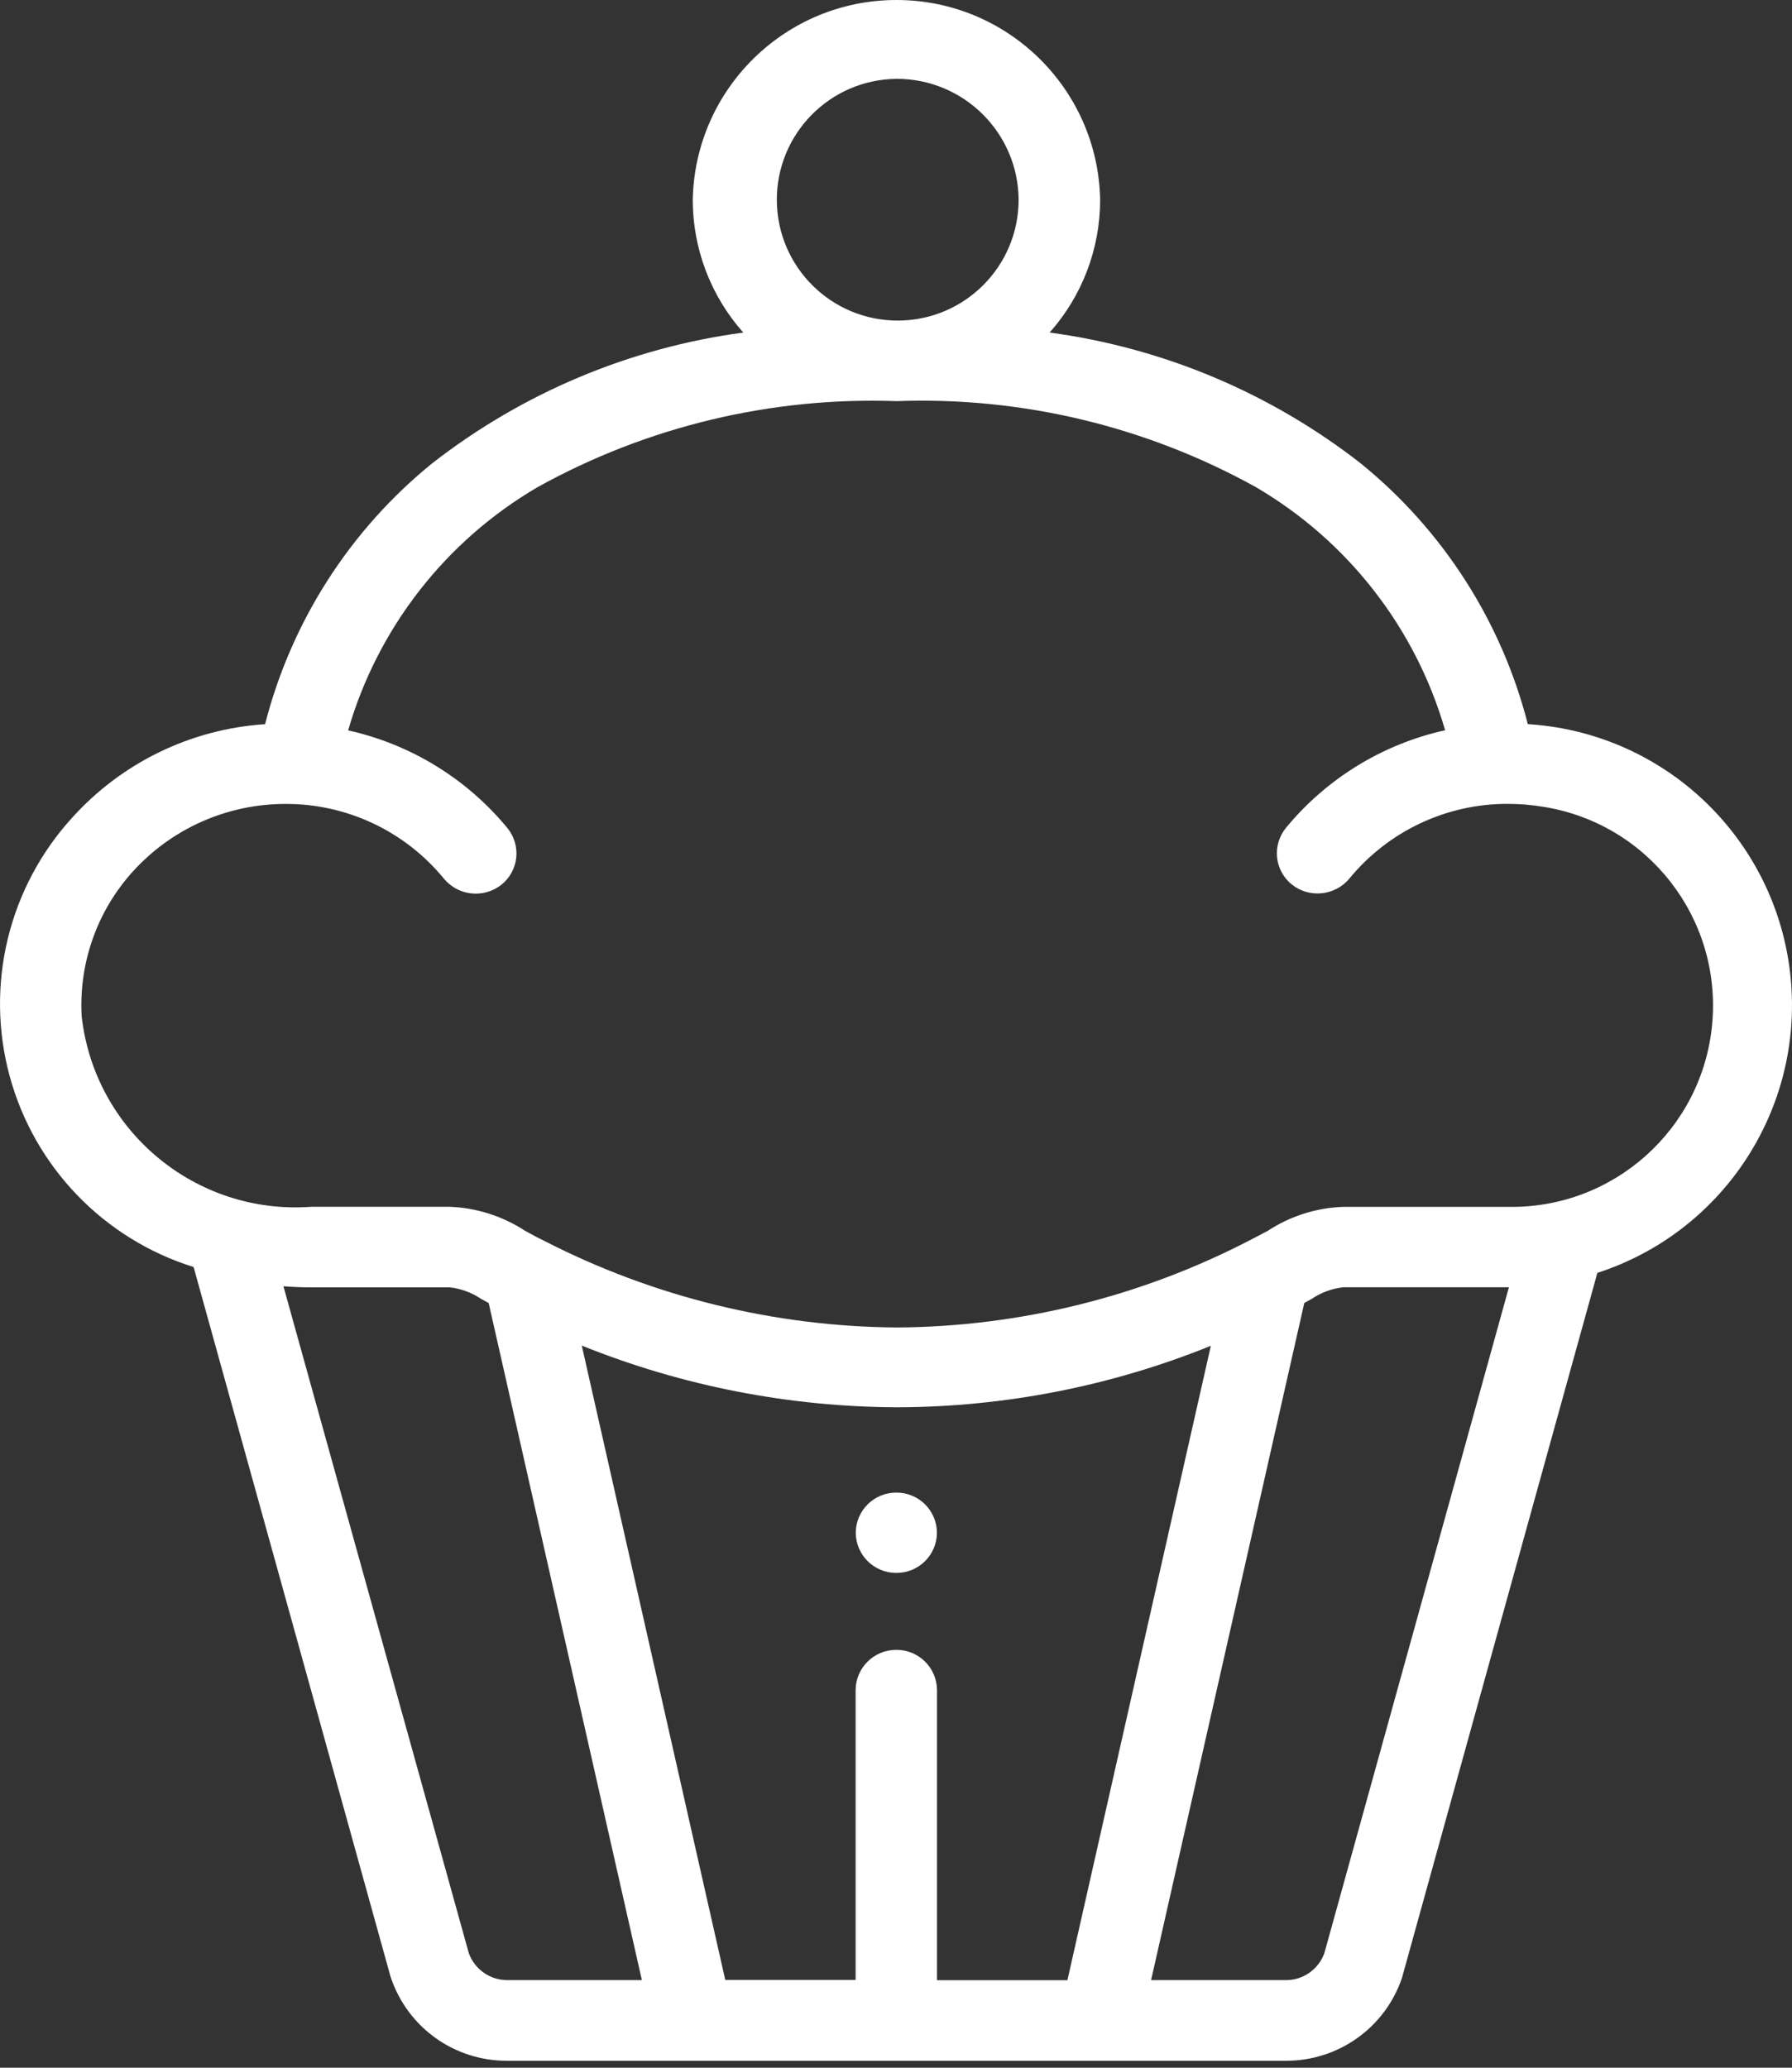 <svg width="26" height="30" viewBox="0 0 26 30" fill="none" xmlns="http://www.w3.org/2000/svg">
<rect x="0" y="0" width="26" height="30" fill="#333333" stroke="none"/>
<path d="M13.005 21.656C12.682 21.654 12.418 21.915 12.416 22.238C12.418 22.562 12.682 22.822 13.005 22.821C13.329 22.822 13.592 22.562 13.594 22.238C13.592 21.915 13.329 21.654 13.005 21.656Z" fill="white"/>
<path fill-rule="evenodd" clip-rule="evenodd" d="M7.356 29.899H18.657C19.416 29.902 20.093 29.421 20.339 28.703C20.343 28.693 20.346 28.683 20.348 28.672L23.176 18.468C24.965 17.888 26.126 16.161 25.989 14.286C25.852 12.41 24.453 10.871 22.599 10.556C22.467 10.534 22.318 10.516 22.167 10.506C21.786 9.018 20.937 7.693 19.745 6.725C18.435 5.702 16.876 5.046 15.229 4.825C15.7 4.295 15.961 3.611 15.962 2.902C15.933 1.291 14.618 0 13.007 0C11.395 0 10.081 1.291 10.051 2.902C10.052 3.611 10.313 4.295 10.784 4.825C9.137 5.046 7.578 5.702 6.267 6.725C5.075 7.693 4.227 9.019 3.846 10.507C2.771 10.577 1.766 11.065 1.045 11.866C0.124 12.877 -0.218 14.288 0.139 15.609C0.496 16.929 1.503 17.975 2.809 18.383L5.663 28.667C5.666 28.678 5.669 28.688 5.673 28.698C5.918 29.419 6.595 29.902 7.356 29.899ZM19.032 18.845C19.168 18.753 19.324 18.695 19.487 18.677V18.676H21.893L19.214 28.341C19.128 28.574 18.906 28.73 18.657 28.729H16.701L18.924 18.904L19.032 18.845ZM13.005 23.937C13.329 23.936 13.593 24.197 13.595 24.521V28.73H15.487L17.568 19.526C16.124 20.11 14.582 20.413 13.025 20.418C11.454 20.413 9.899 20.11 8.441 19.523L10.523 28.727H12.414V24.521C12.416 24.197 12.681 23.936 13.005 23.937ZM6.803 28.341L4.112 18.661L4.116 18.662C4.245 18.673 4.381 18.678 4.516 18.678H6.527C6.69 18.696 6.847 18.755 6.983 18.847L7.09 18.905L9.313 28.729H7.36C7.111 28.729 6.889 28.574 6.803 28.341ZM4.138 11.664C3.322 11.665 2.543 11.998 1.98 12.588C1.428 13.165 1.14 13.947 1.185 14.745C1.372 16.411 2.843 17.631 4.515 17.509H6.526C6.916 17.524 7.294 17.645 7.621 17.859L7.675 17.888L7.675 17.888C7.747 17.928 7.822 17.968 7.902 18.006C9.487 18.819 11.242 19.249 13.023 19.26C14.804 19.247 16.556 18.813 18.136 17.993C18.226 17.947 18.31 17.903 18.39 17.86C18.717 17.645 19.096 17.524 19.486 17.51H21.874C23.407 17.541 24.704 16.381 24.842 14.854C24.981 13.326 23.914 11.952 22.4 11.707C22.227 11.678 22.053 11.663 21.878 11.663C20.987 11.66 20.142 12.059 19.577 12.748C19.369 12.997 19 13.035 18.745 12.835C18.624 12.738 18.546 12.597 18.529 12.442C18.513 12.287 18.559 12.133 18.657 12.012C19.247 11.295 20.061 10.796 20.967 10.595C20.537 9.108 19.552 7.844 18.215 7.064C16.624 6.184 14.823 5.753 13.005 5.82C11.19 5.756 9.392 6.186 7.803 7.066C6.467 7.846 5.481 9.11 5.051 10.597C5.958 10.798 6.771 11.297 7.362 12.014C7.46 12.135 7.507 12.289 7.49 12.444C7.474 12.599 7.396 12.74 7.274 12.837C7.019 13.038 6.65 12.999 6.442 12.75C5.877 12.059 5.031 11.66 4.139 11.664H4.138ZM11.271 2.911C11.264 1.945 12.039 1.155 13.005 1.144C13.978 1.14 14.772 1.924 14.779 2.897C14.779 3.863 13.998 4.647 13.032 4.651C12.066 4.655 11.279 3.877 11.271 2.911Z" fill="white"/>
</svg>
